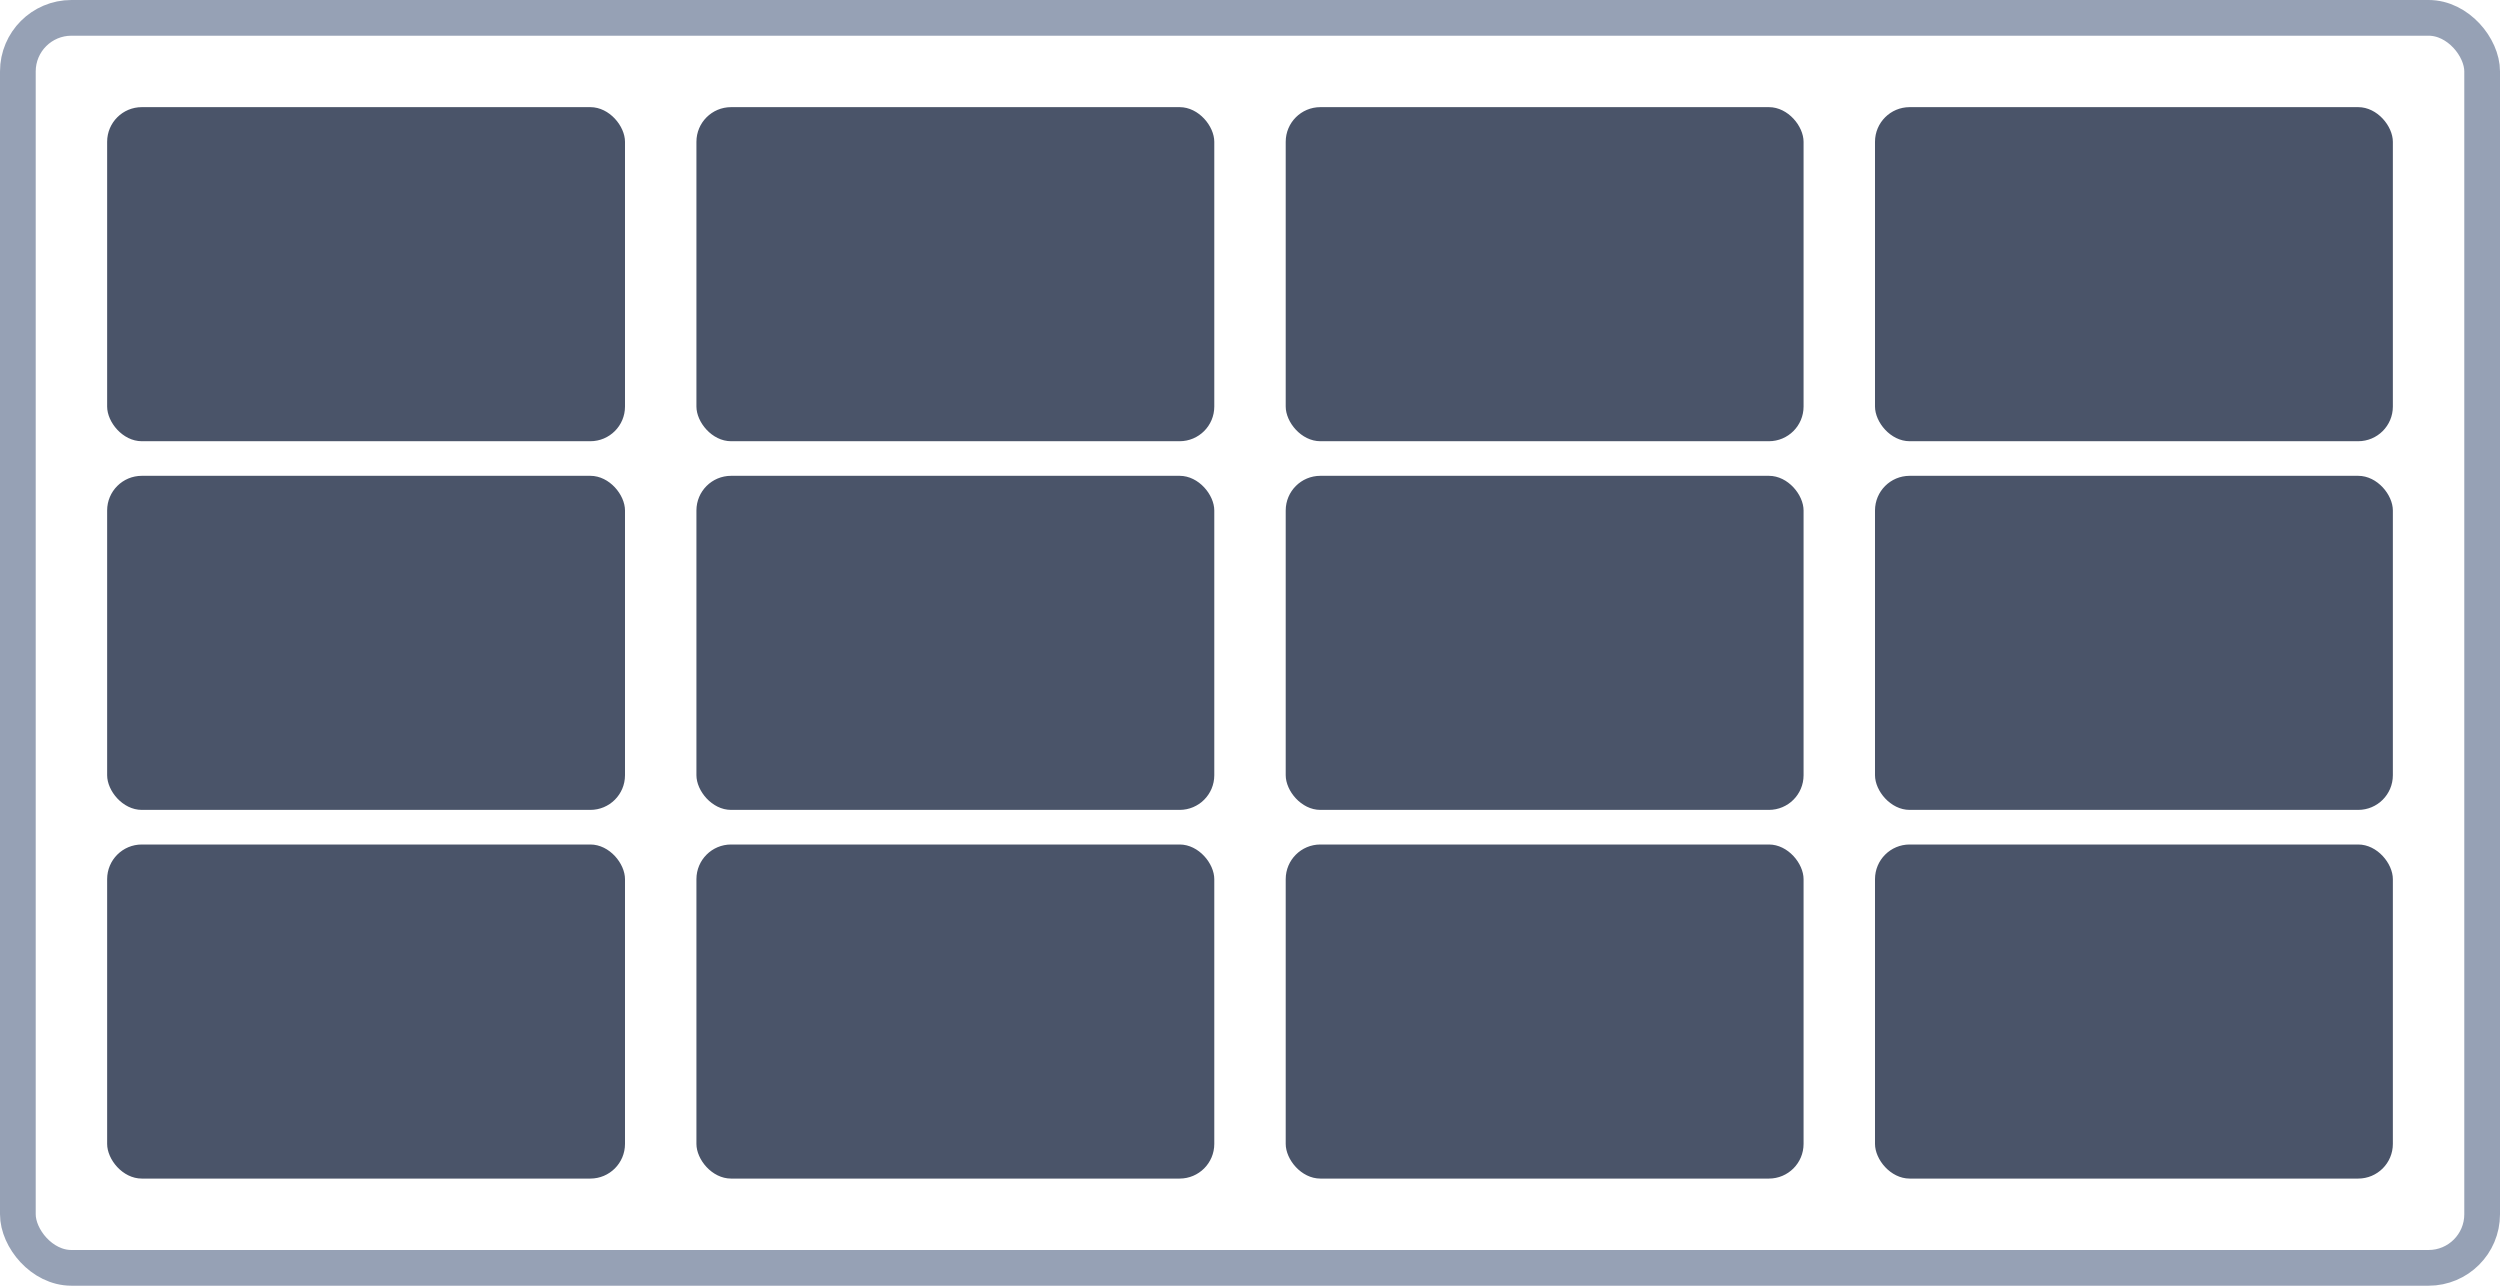 <svg width="70" height="36" viewBox="0 0 70 36" fill="none" xmlns="http://www.w3.org/2000/svg">
<rect x="0.5" y="0.5" width="69" height="35" rx="1.5" stroke="#96A1B5"/>
<rect x="3" y="3" width="14.5" height="9.354" rx="0.97" fill="#4A5469"/>
<rect x="3" y="13.323" width="14.5" height="9.354" rx="0.97" fill="#4A5469"/>
<rect x="3" y="23.646" width="14.5" height="9.354" rx="0.97" fill="#4A5469"/>
<rect x="19.5" y="3" width="14.5" height="9.354" rx="0.97" fill="#4A5469"/>
<rect x="19.5" y="13.323" width="14.5" height="9.354" rx="0.97" fill="#4A5469"/>
<rect x="19.5" y="23.646" width="14.5" height="9.354" rx="0.97" fill="#4A5469"/>
<rect x="36" y="3" width="14.5" height="9.354" rx="0.97" fill="#4A5469"/>
<rect x="36" y="13.323" width="14.5" height="9.354" rx="0.97" fill="#4A5469"/>
<rect x="36" y="23.646" width="14.5" height="9.354" rx="0.97" fill="#4A5469"/>
<rect x="52.5" y="3" width="14.5" height="9.354" rx="0.97" fill="#4A5469"/>
<rect x="52.5" y="13.323" width="14.5" height="9.354" rx="0.97" fill="#4A5469"/>
<rect x="52.5" y="23.646" width="14.5" height="9.354" rx="0.97" fill="#4A5469"/>
</svg>
